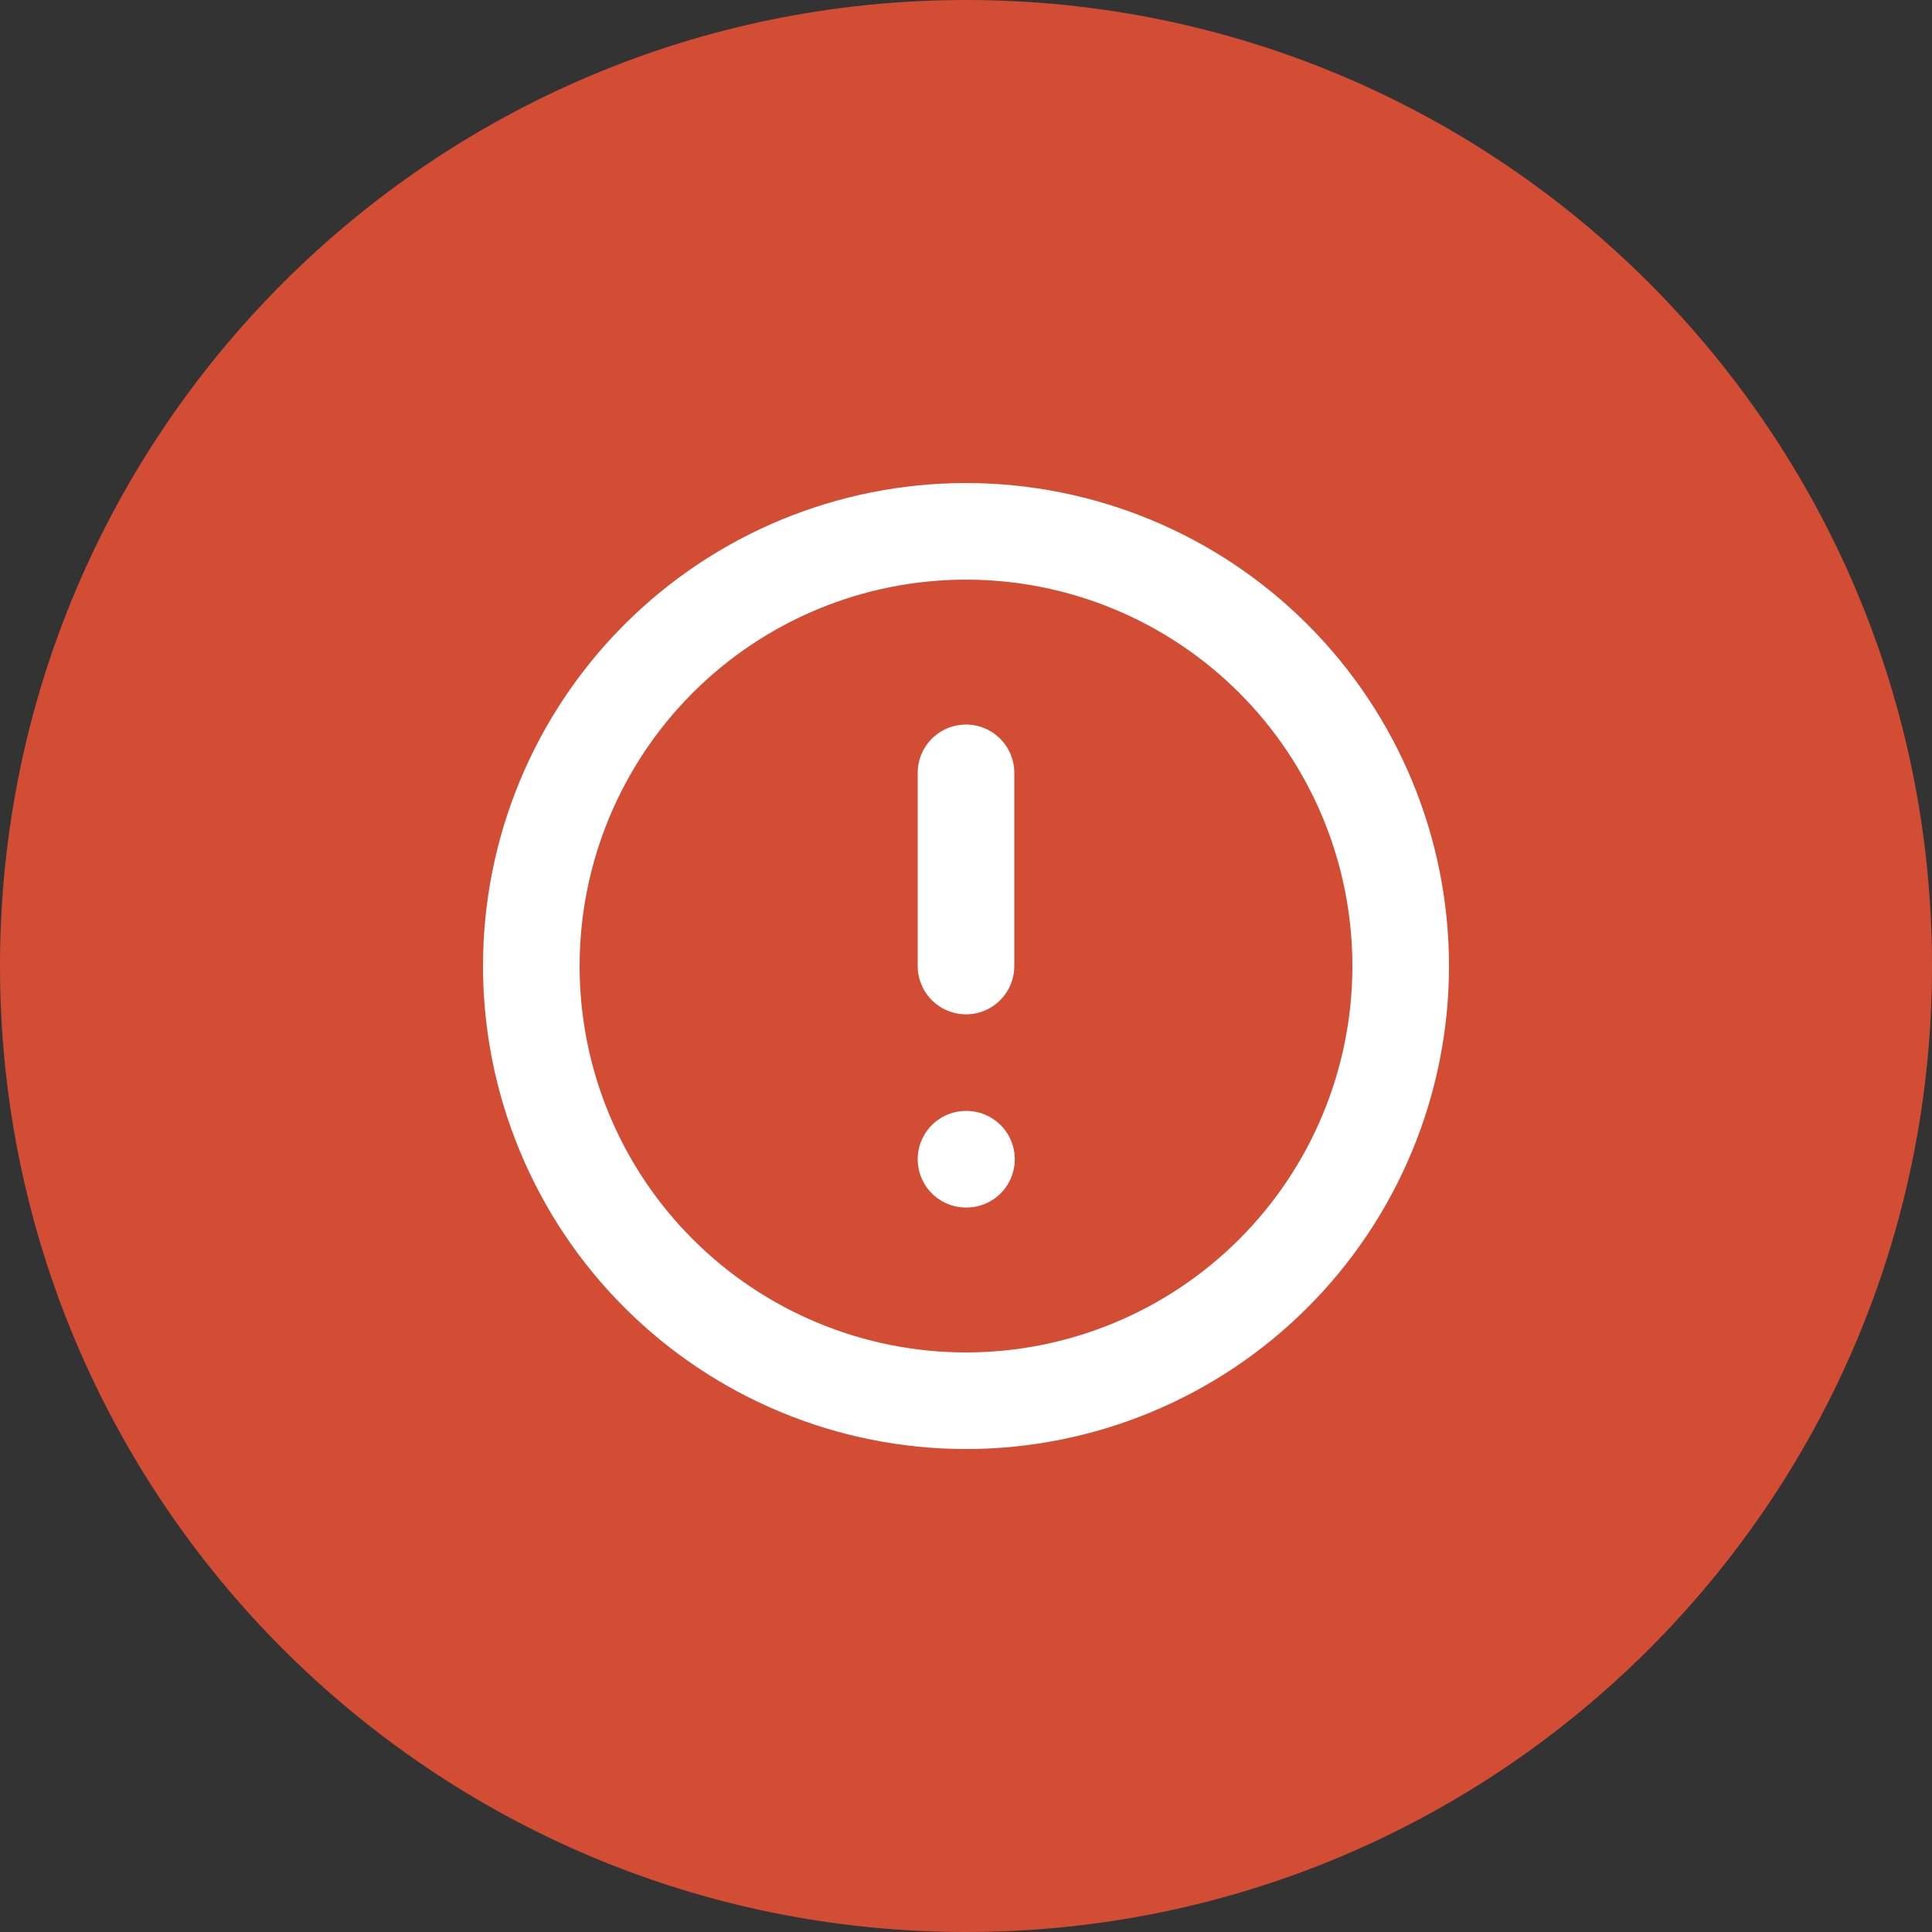 <svg width="57" height="57" viewBox="0 0 57 57" fill="none" xmlns="http://www.w3.org/2000/svg">
<rect x="0" y="0" width="57" height="57" fill="#333333" stroke="none"/>
<path d="M0 28.5C0 12.76 12.76 0 28.5 0C44.24 0 57 12.76 57 28.5C57 44.24 44.24 57 28.5 57C12.76 57 0 44.24 0 28.5Z" fill="#D34D35"/>
<path d="M28.5 22.801V28.501M28.5 34.201H28.514M41.325 28.501C41.325 30.185 40.993 31.853 40.348 33.409C39.704 34.965 38.759 36.379 37.568 37.569C36.377 38.76 34.964 39.705 33.407 40.349C31.852 40.994 30.184 41.326 28.5 41.326C26.815 41.326 25.148 40.994 23.592 40.349C22.036 39.705 20.622 38.76 19.431 37.569C18.24 36.379 17.295 34.965 16.651 33.409C16.006 31.853 15.675 30.185 15.675 28.501C15.675 25.099 17.026 21.837 19.431 19.432C21.836 17.027 25.098 15.676 28.5 15.676C31.901 15.676 35.163 17.027 37.568 19.432C39.973 21.837 41.325 25.099 41.325 28.501Z" stroke="white" stroke-width="2.85" stroke-linecap="round" stroke-linejoin="round"/>
</svg>
